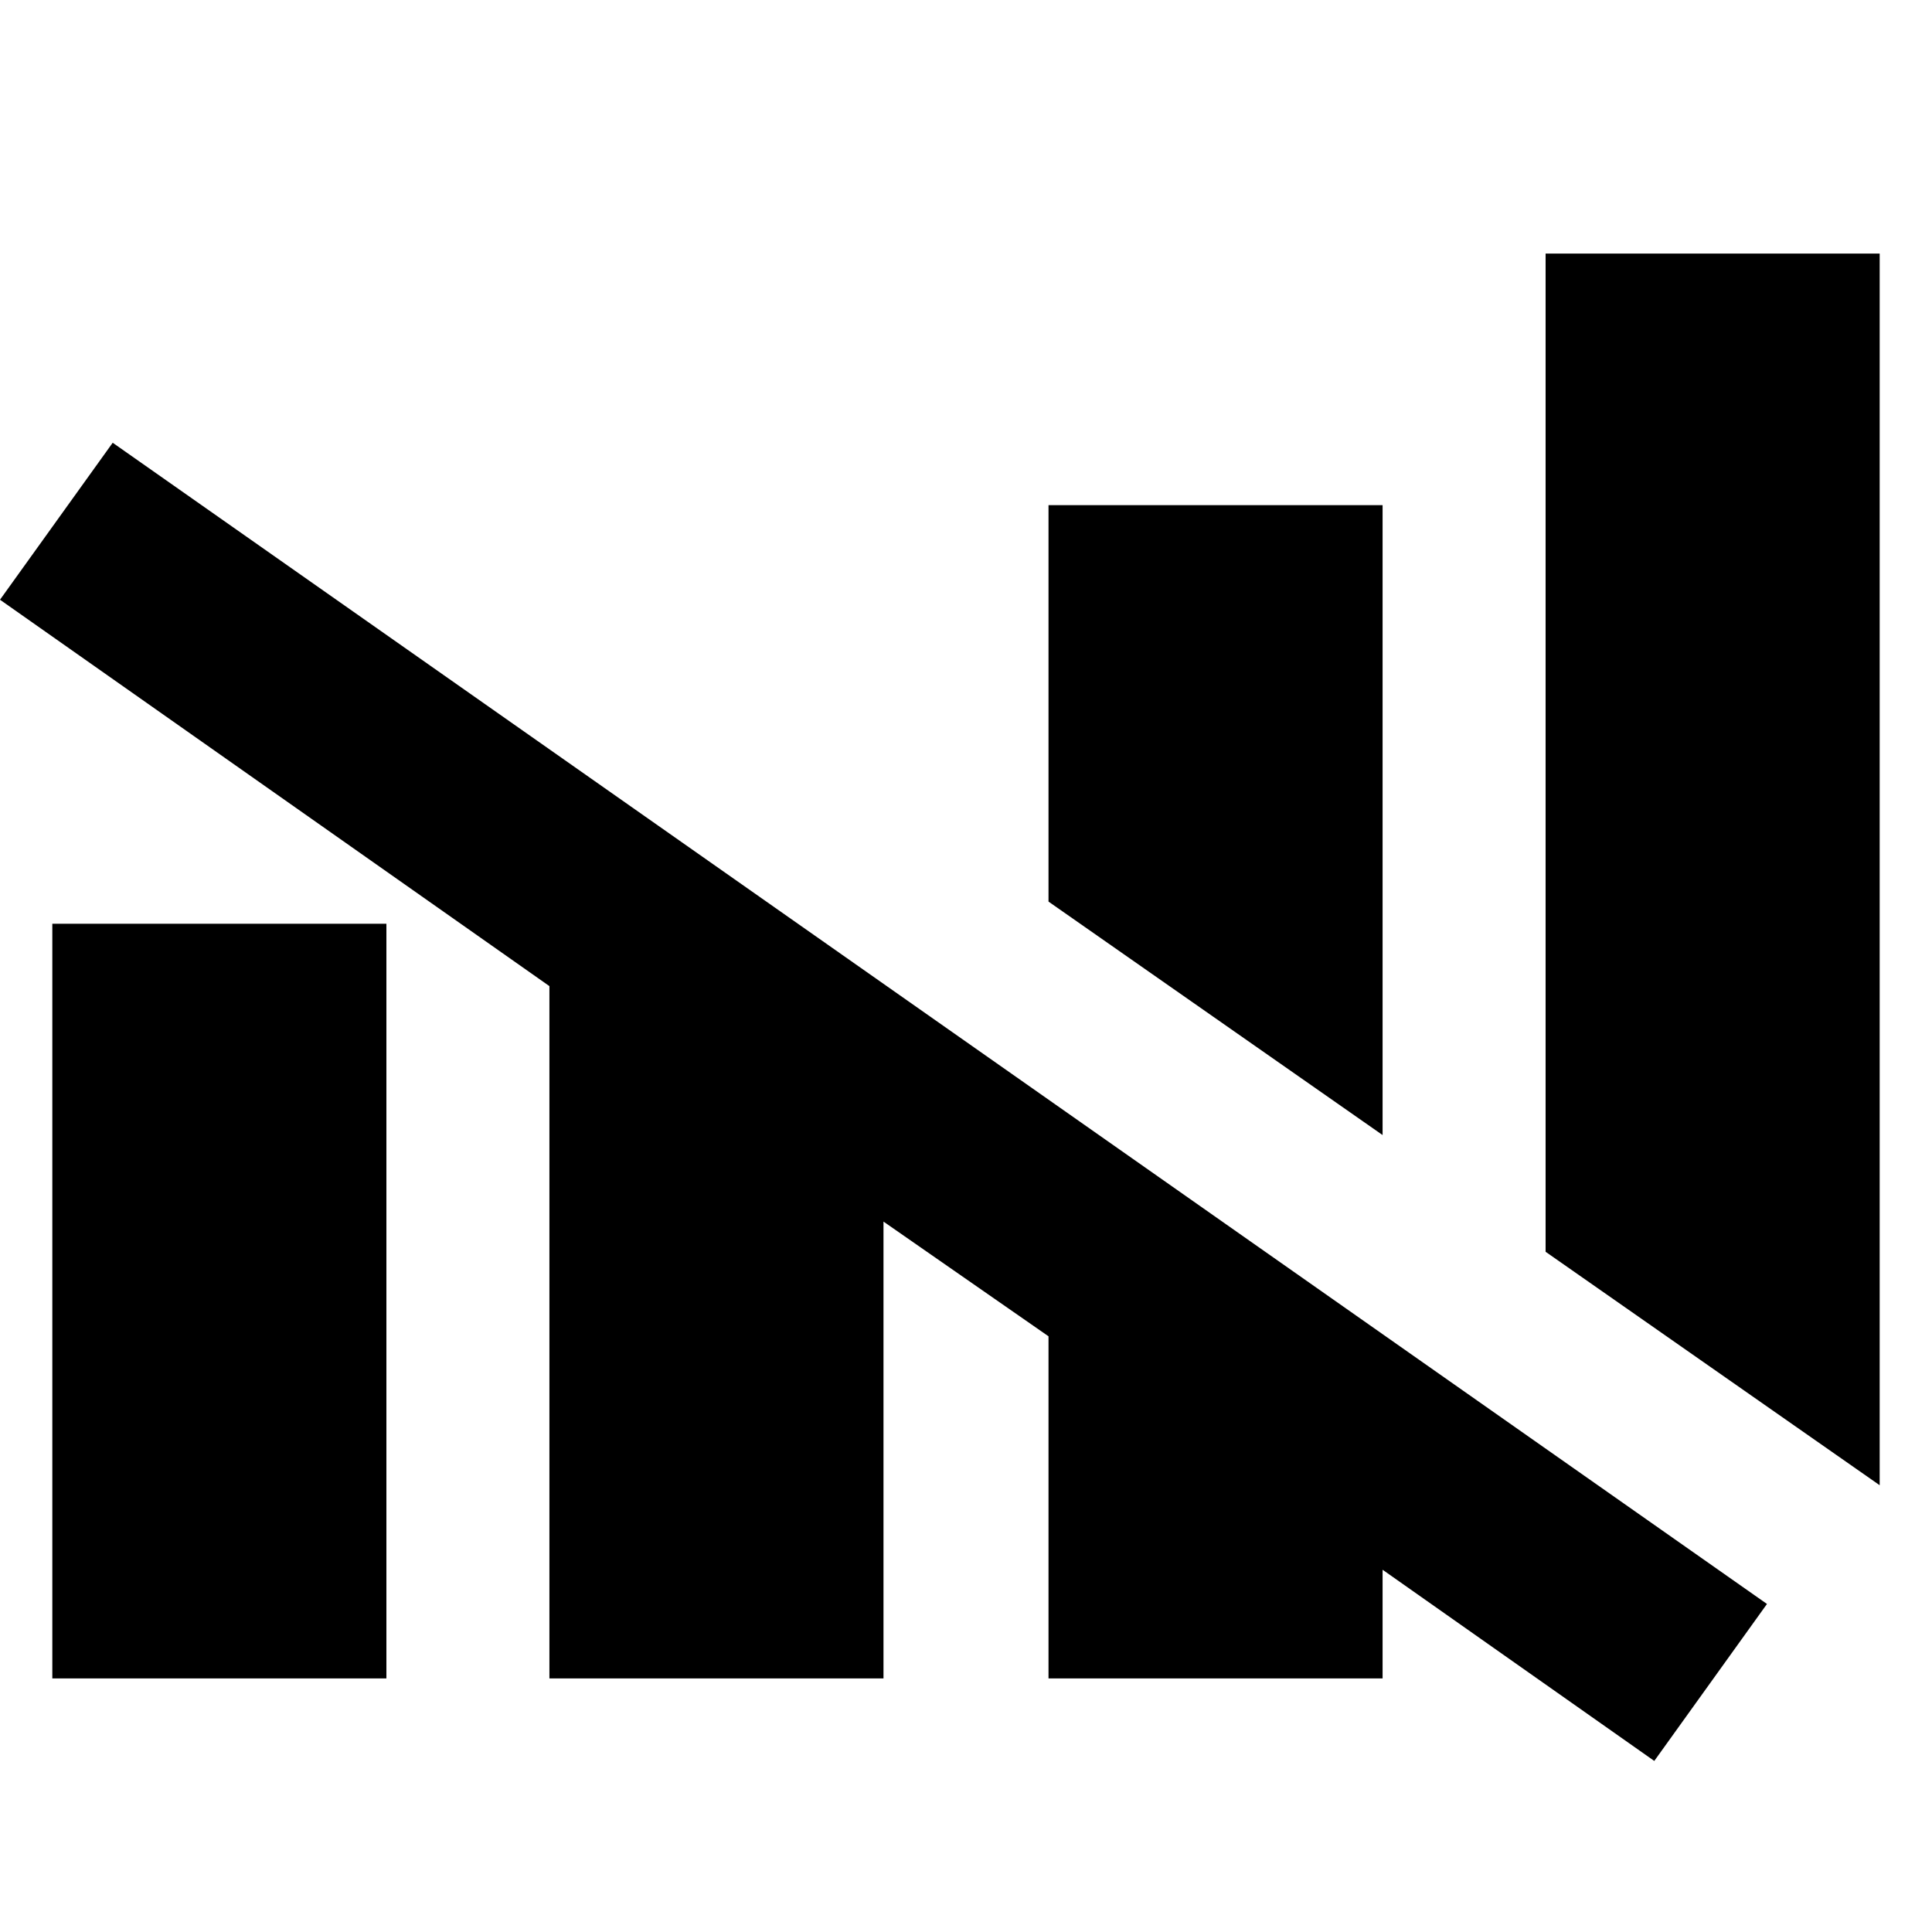 <svg xmlns="http://www.w3.org/2000/svg" height="24" viewBox="0 -960 960 960" width="24"><path d="m822-85-135-95v54H521v-170l-82-57v227H273v-344L0-662l56-78 822 577-56 78Zm112-137L768-338v-496h166v612ZM26-126v-375h166v375H26Zm661-270L521-512v-197h166v313Z"/></svg>